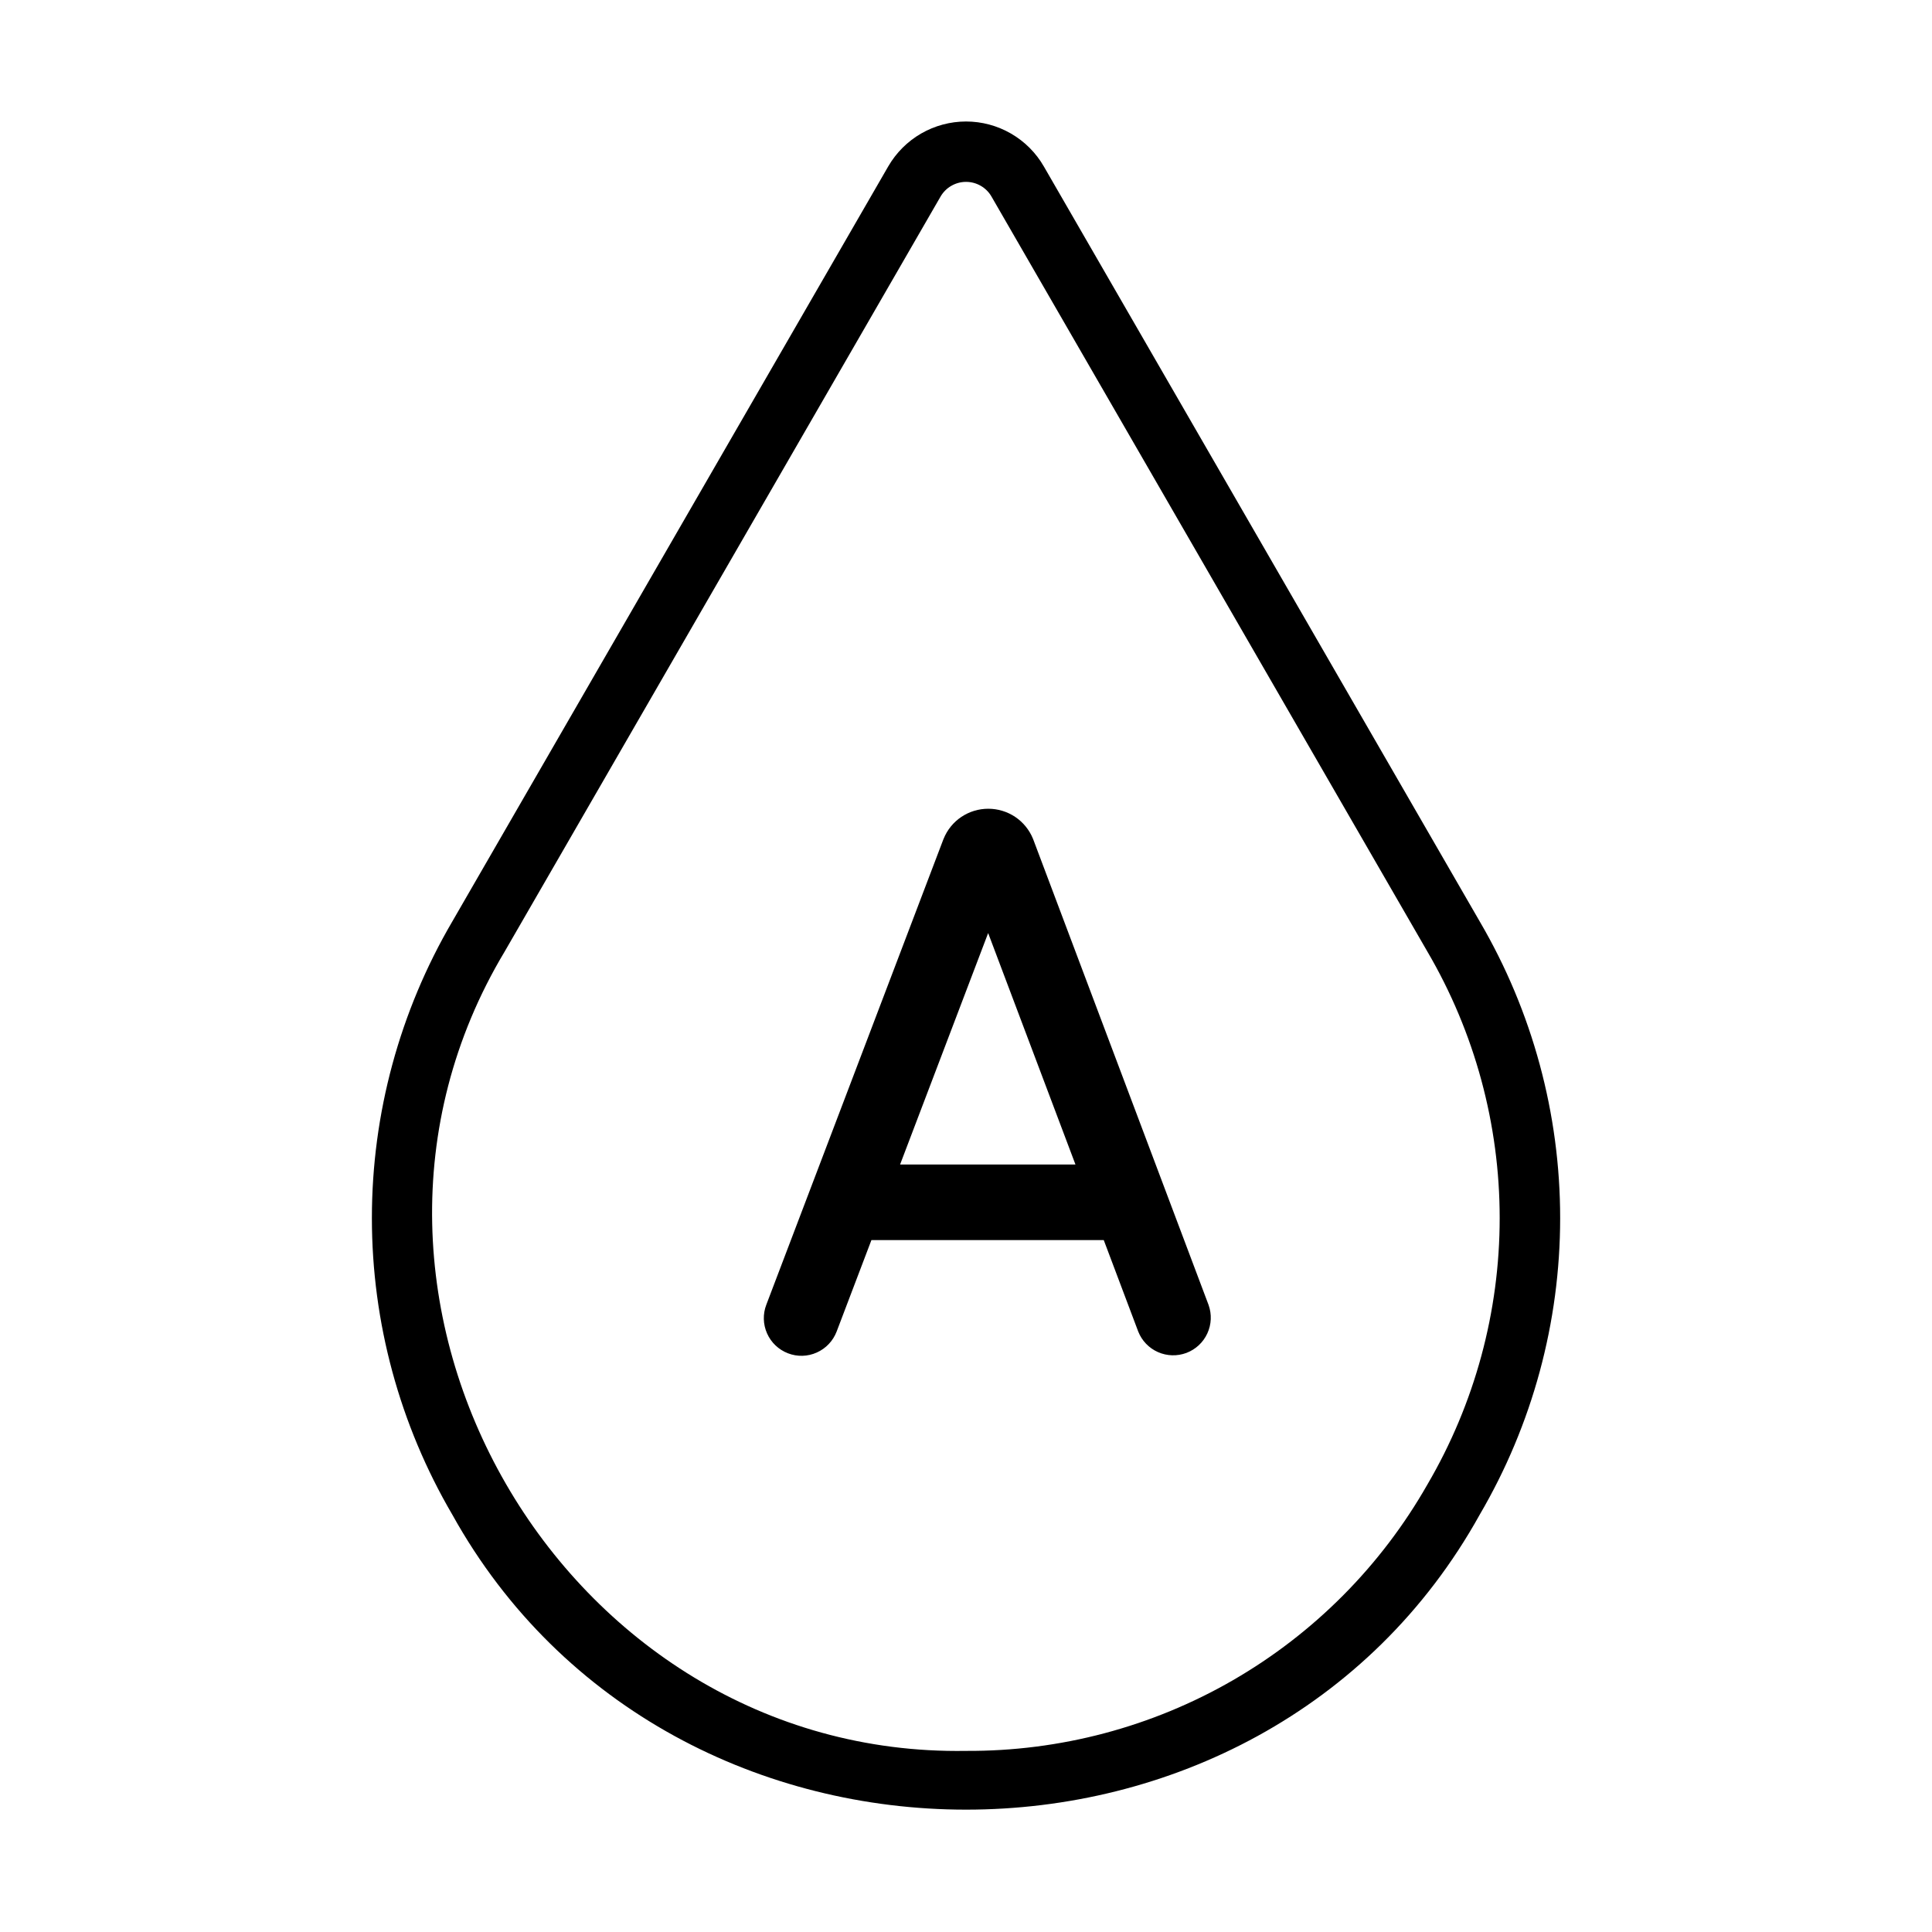 <svg width="43" height="43" viewBox="0 0 43 43" fill="none" xmlns="http://www.w3.org/2000/svg">
<path d="M32.934 20.509L23.232 3.704C23.057 3.4 22.805 3.148 22.5 2.972C22.197 2.797 21.852 2.704 21.501 2.704C21.15 2.704 20.805 2.797 20.501 2.972C20.197 3.148 19.945 3.4 19.769 3.704L10.067 20.509C8.895 22.511 8.277 24.79 8.277 27.11C8.277 29.43 8.895 31.709 10.067 33.711C14.929 42.464 28.073 42.467 32.934 33.711C34.106 31.709 34.724 29.43 34.724 27.11C34.724 24.79 34.106 22.511 32.934 20.509V20.509ZM31.77 33.039C30.739 34.851 29.244 36.355 27.44 37.397C25.635 38.439 23.585 38.981 21.501 38.969C12.507 39.117 6.605 28.896 11.231 21.181L20.933 4.376C20.991 4.276 21.073 4.193 21.173 4.136C21.273 4.078 21.386 4.048 21.501 4.048C21.616 4.048 21.729 4.078 21.829 4.136C21.928 4.193 22.011 4.276 22.068 4.376L31.77 21.181C32.823 22.979 33.378 25.026 33.378 27.11C33.378 29.194 32.823 31.241 31.77 33.039V33.039Z" fill="black"/>
<path d="M22.999 18.689L22.99 18.666C22.909 18.469 22.771 18.3 22.594 18.181C22.417 18.063 22.209 18 21.996 18V18C21.782 18 21.574 18.063 21.396 18.182C21.219 18.301 21.082 18.47 21.002 18.668L20.994 18.687L17.056 29.038C16.976 29.245 16.982 29.476 17.073 29.679C17.163 29.882 17.33 30.04 17.538 30.12C17.745 30.2 17.976 30.194 18.178 30.103C18.381 30.013 18.54 29.845 18.62 29.638L19.395 27.6H24.566L25.333 29.635C25.413 29.839 25.571 30.004 25.772 30.093C25.973 30.182 26.201 30.188 26.407 30.111C26.612 30.033 26.779 29.878 26.871 29.678C26.963 29.479 26.973 29.251 26.899 29.044L22.999 18.689ZM20.033 25.918L21.993 20.767L23.936 25.918H20.033Z" fill="black"/>
</svg>
